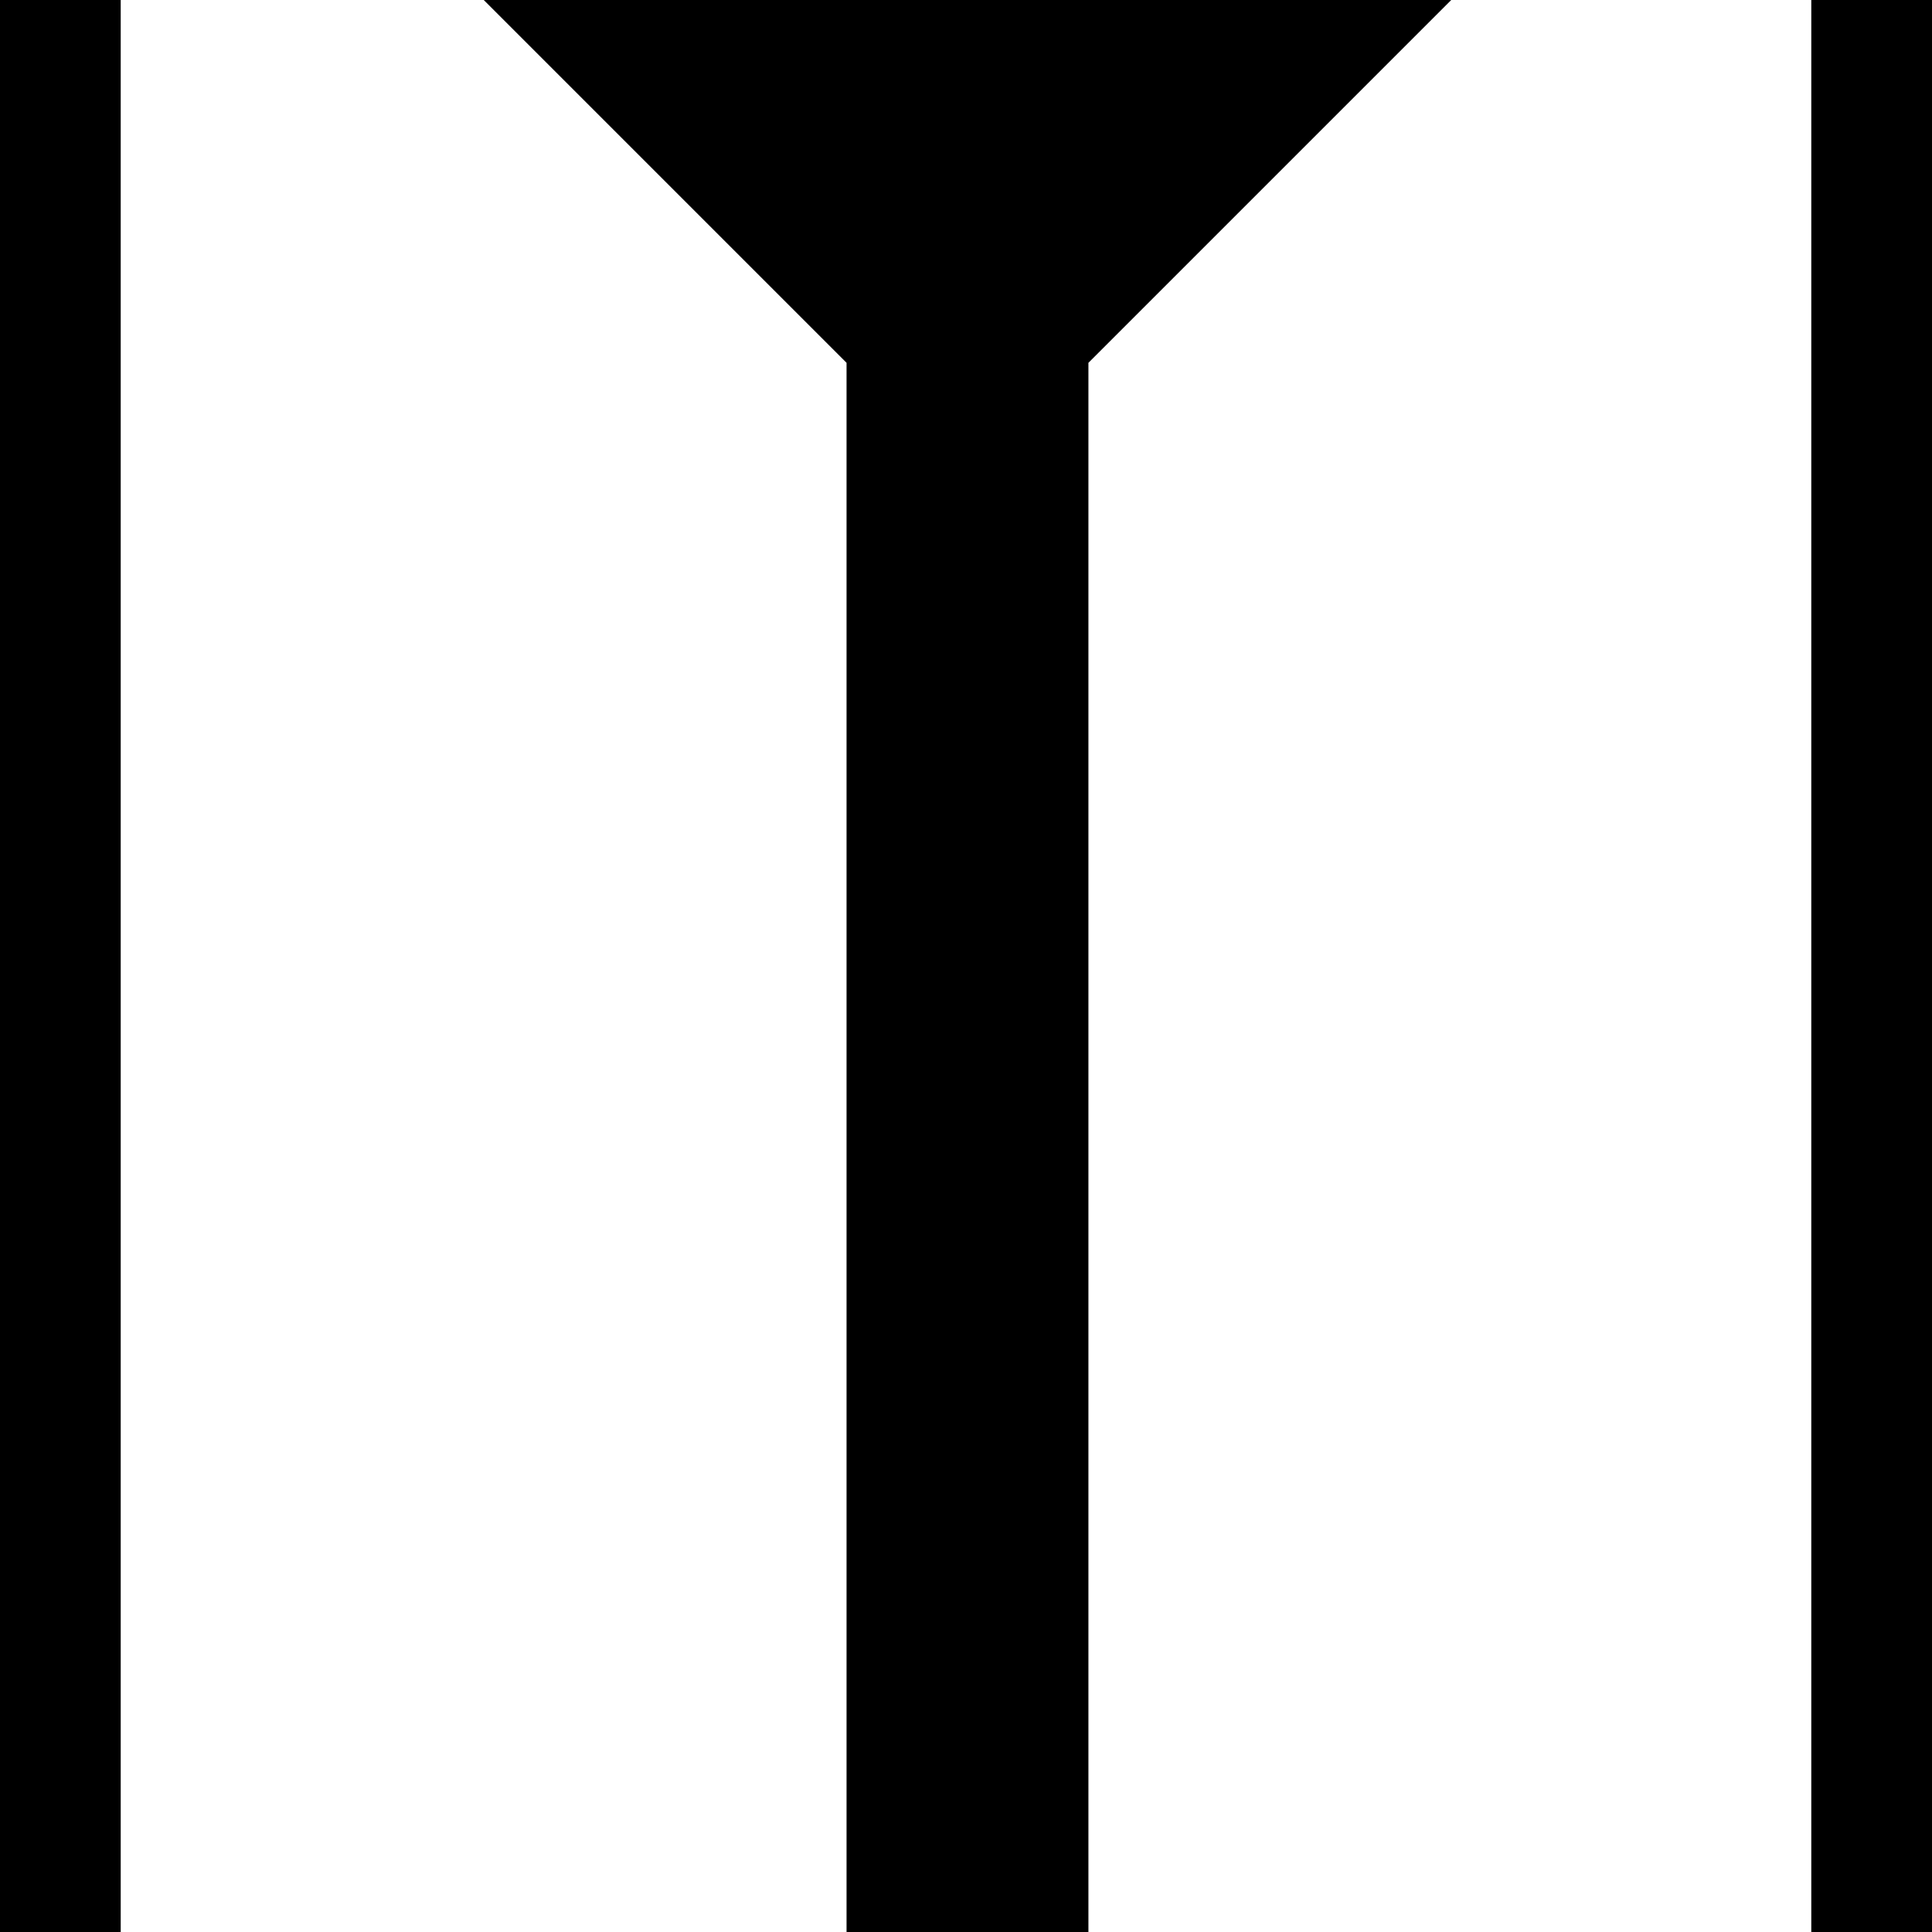 <svg xmlns="http://www.w3.org/2000/svg" width="32" height="32" viewBox="0 0 8.467 8.467"><path d="M0 0h.529v8.467H0zm7.938 0h.529v8.467h-.529z" style="fill:#000;fill-opacity:1;stroke:none;stroke-width:0"/><path d="m8 0 6 6v26h4V6l6-6H14z" style="fill:#000;fill-opacity:1;stroke:none;stroke-width:0" transform="scale(.265)"/></svg>